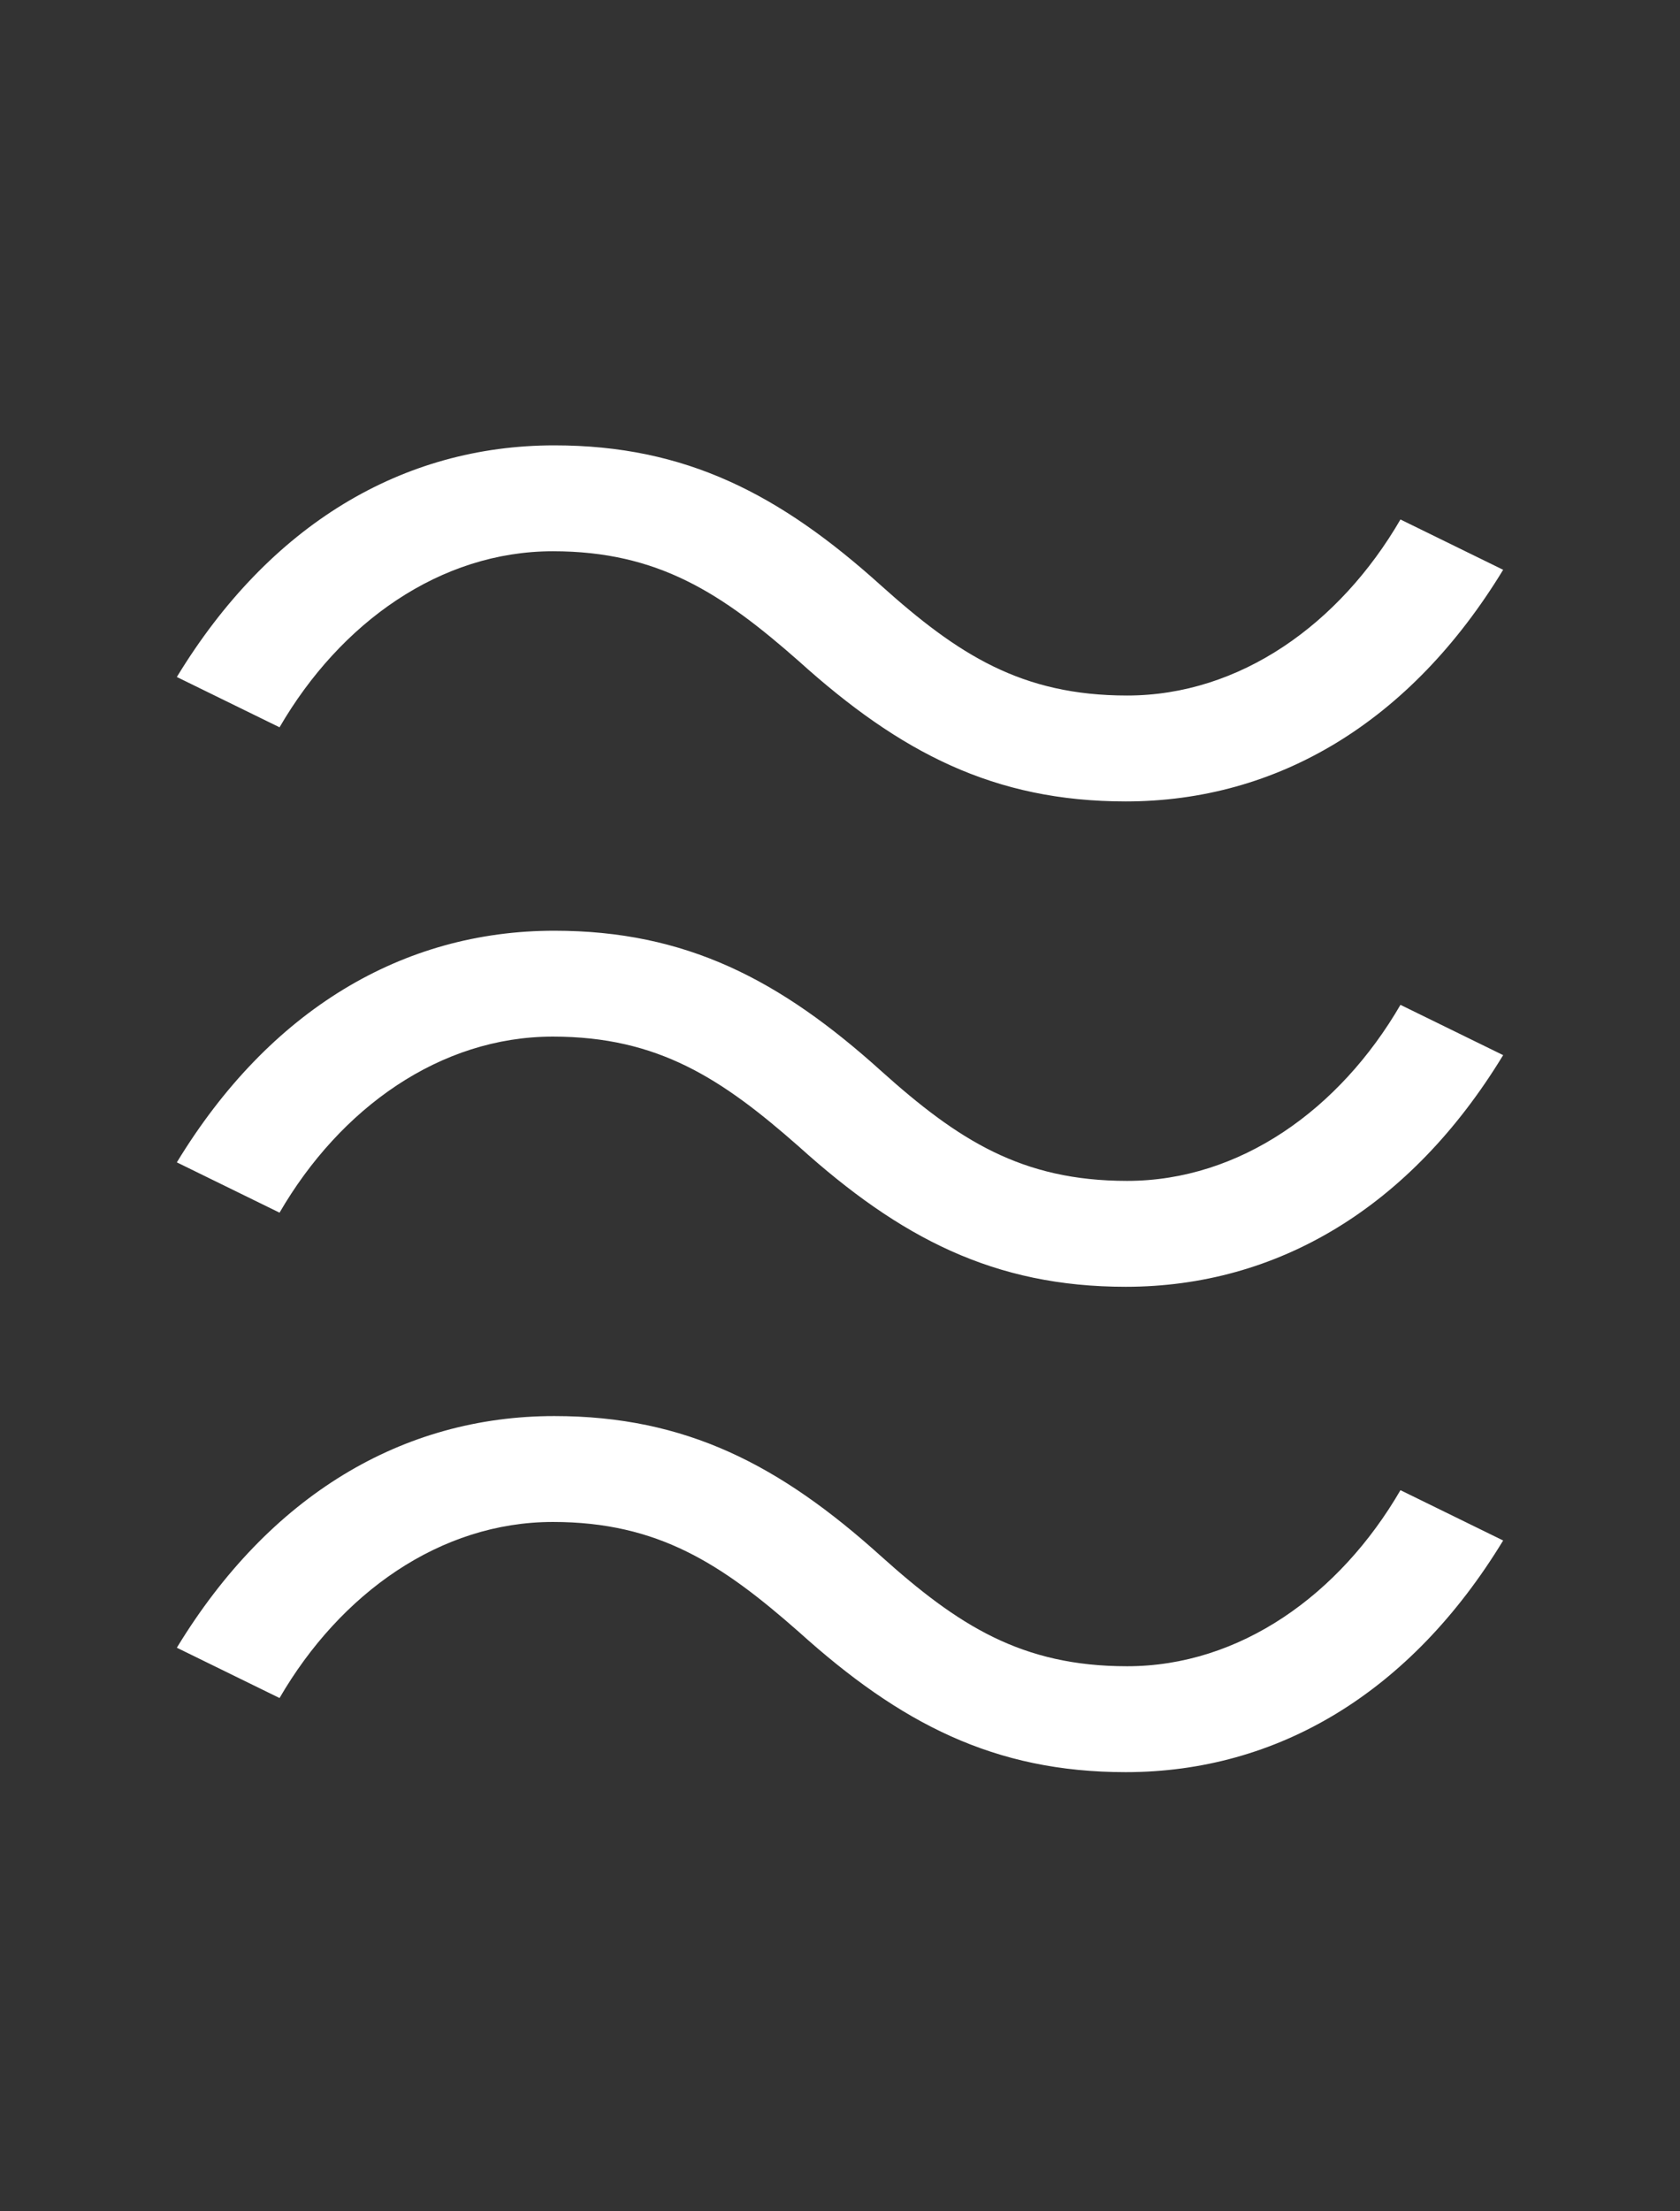 <svg width="76" height="100" viewBox="0 0 76 100" fill="none" xmlns="http://www.w3.org/2000/svg">
<rect x="0" y="0" width="76" height="100" fill="#333333" stroke="none"/>
<path d="M36.135 51.846C32.667 48.793 29.788 46.877 25.012 46.877C19.908 46.877 15.394 50.11 12.646 54.839L8 52.564C12.188 45.68 18.207 42.089 25.077 42.089C31.032 42.089 35.285 44.303 39.865 48.434C43.333 51.547 46.212 53.402 50.988 53.402C56.092 53.402 60.606 50.17 63.354 45.441L68 47.715C63.812 54.599 57.793 58.191 50.923 58.191C44.968 58.191 40.715 55.976 36.135 51.846Z" fill="white"/>
<path d="M36.135 73.795C32.667 70.742 29.788 68.826 25.012 68.826C19.908 68.826 15.394 72.059 12.646 76.788L8 74.513C12.188 67.629 18.207 64.037 25.077 64.037C31.032 64.037 35.285 66.252 39.865 70.382C43.333 73.495 46.212 75.351 50.988 75.351C56.092 75.351 60.606 72.118 63.354 67.389L68 69.664C63.812 76.548 57.793 80.14 50.923 80.14C44.968 80.14 40.715 77.925 36.135 73.795Z" fill="white"/>
<path d="M36.135 29.897C32.667 26.844 29.788 24.929 25.012 24.929C19.908 24.929 15.394 28.161 12.646 32.89L8 30.615C12.188 23.732 18.207 20.14 25.077 20.14C31.032 20.14 35.285 22.355 39.865 26.485C43.333 29.598 46.212 31.453 50.988 31.453C56.092 31.453 60.606 28.221 63.354 23.492L68 25.767C63.812 32.651 57.793 36.242 50.923 36.242C44.968 36.242 40.715 34.028 36.135 29.897Z" fill="white"/>
</svg>
